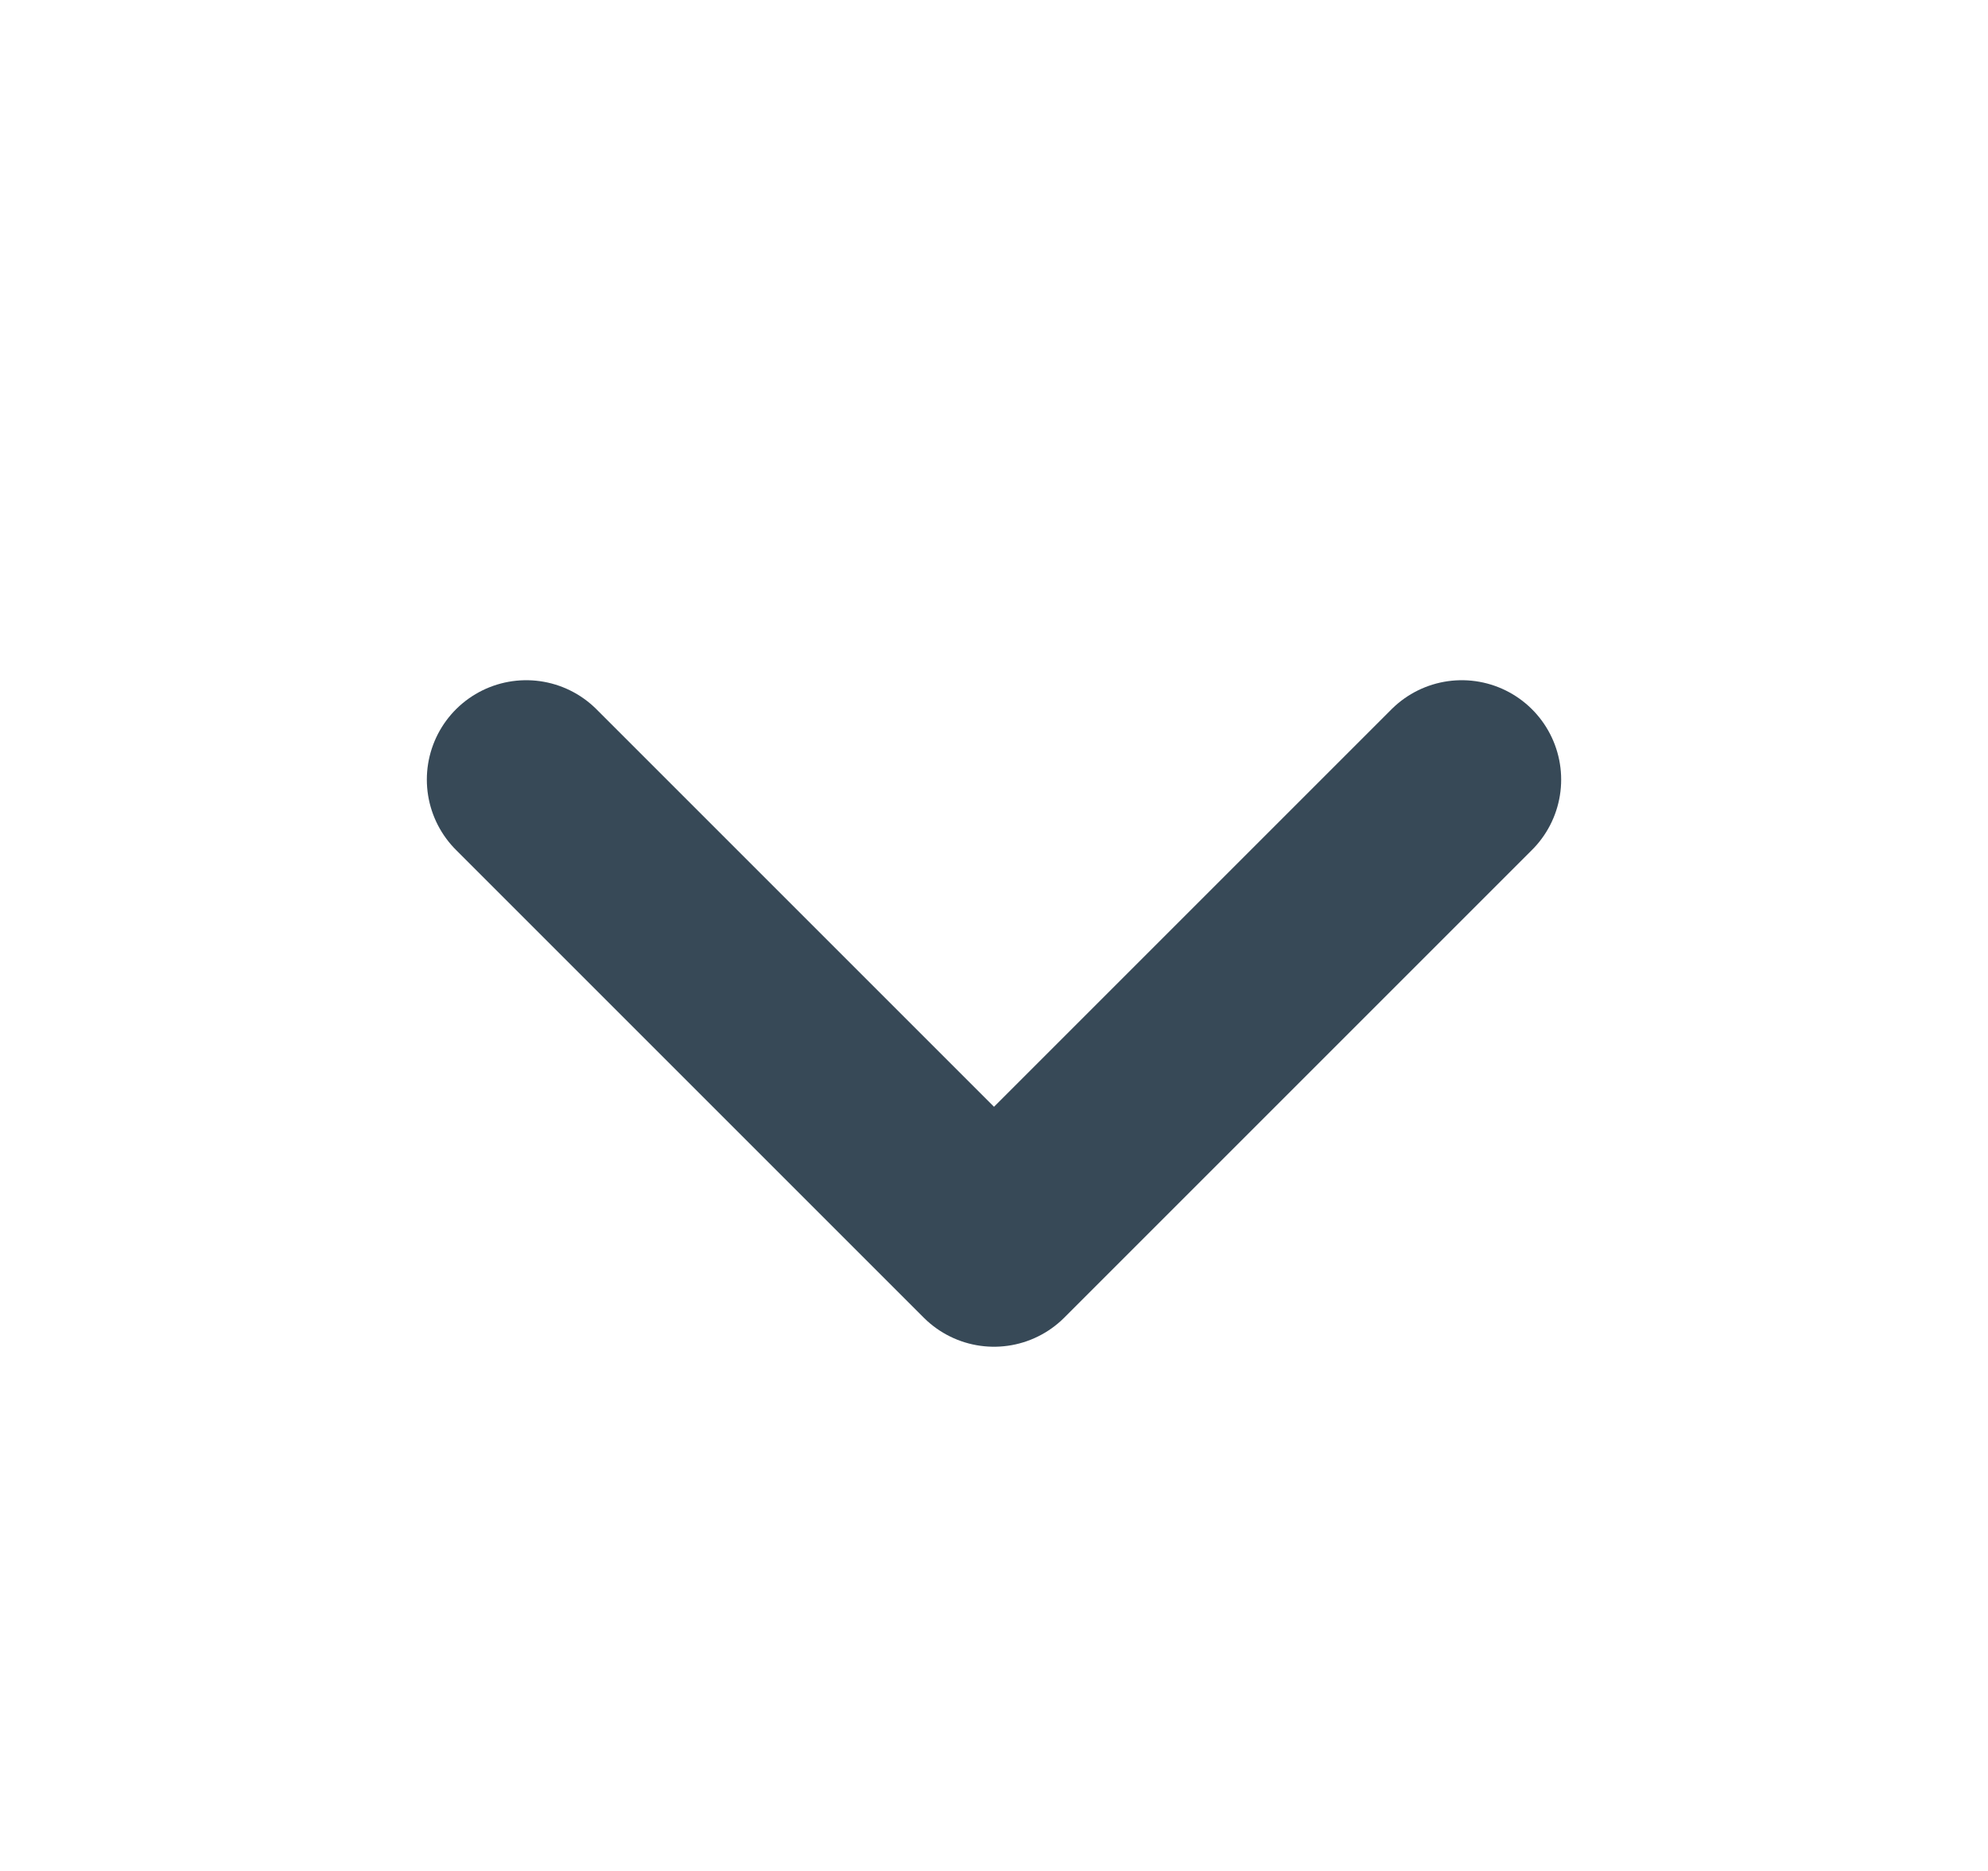 <svg width="17" height="16" viewBox="0 0 17 16" fill="none" xmlns="http://www.w3.org/2000/svg">
<path d="M12.5 6.667L8.5 10.667L4.5 6.667" stroke="#374957" stroke-width="1.7" stroke-linecap="round" stroke-linejoin="round"/>
</svg>
